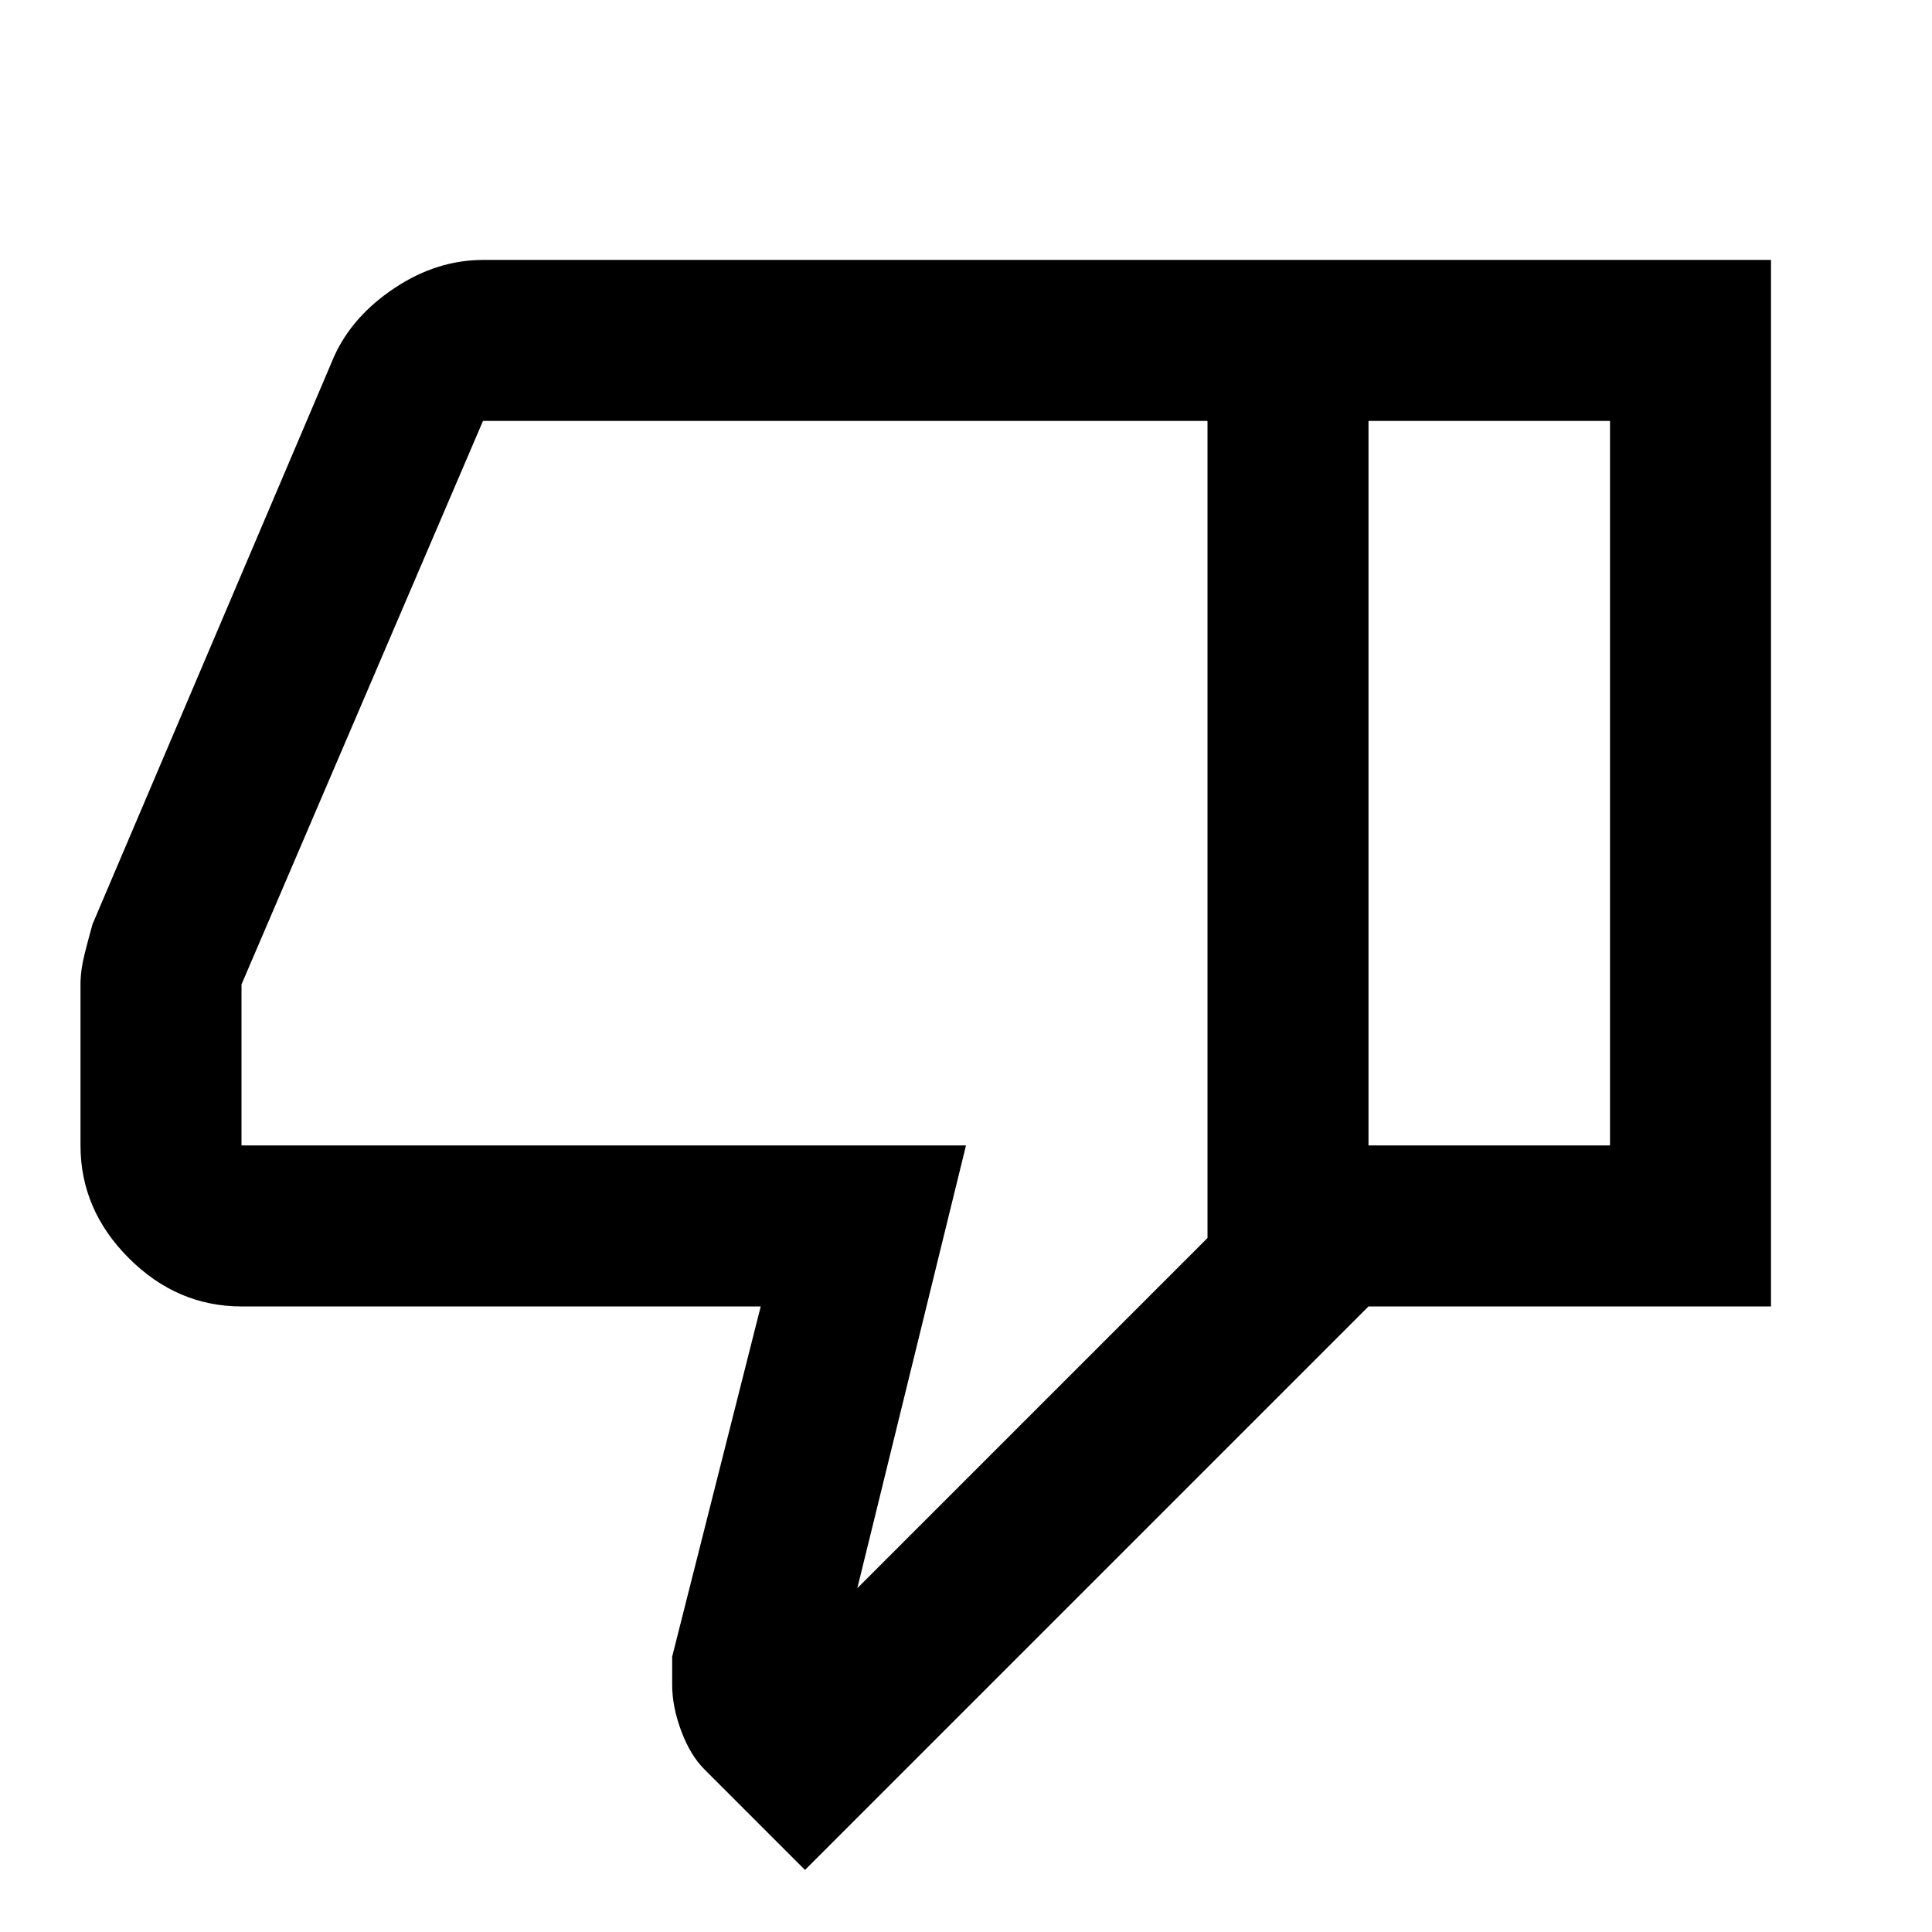 <svg viewBox="0 0 24 24" xmlns="http://www.w3.org/2000/svg"><path d="m6 3.229h11v13l-7 7-1.25-1.25c-.117-.117-.212-.275-.287-.475s-.113-.392-.113-.575v-.35l1.1-4.35h-6.45c-.533 0-1-.2-1.4-.6s-.6-.867-.6-1.4v-2c0-.117.017-.242.05-.375s.067-.258.1-.375l3-7.05c.15-.333.4-.617.75-.85.35-.233.717-.35 1.1-.35zm9 2h-9l-3 7v2h9l-1.35 5.5 4.35-4.35zm2 11v-2h3v-9h-3v-2h5v13z"/></svg>